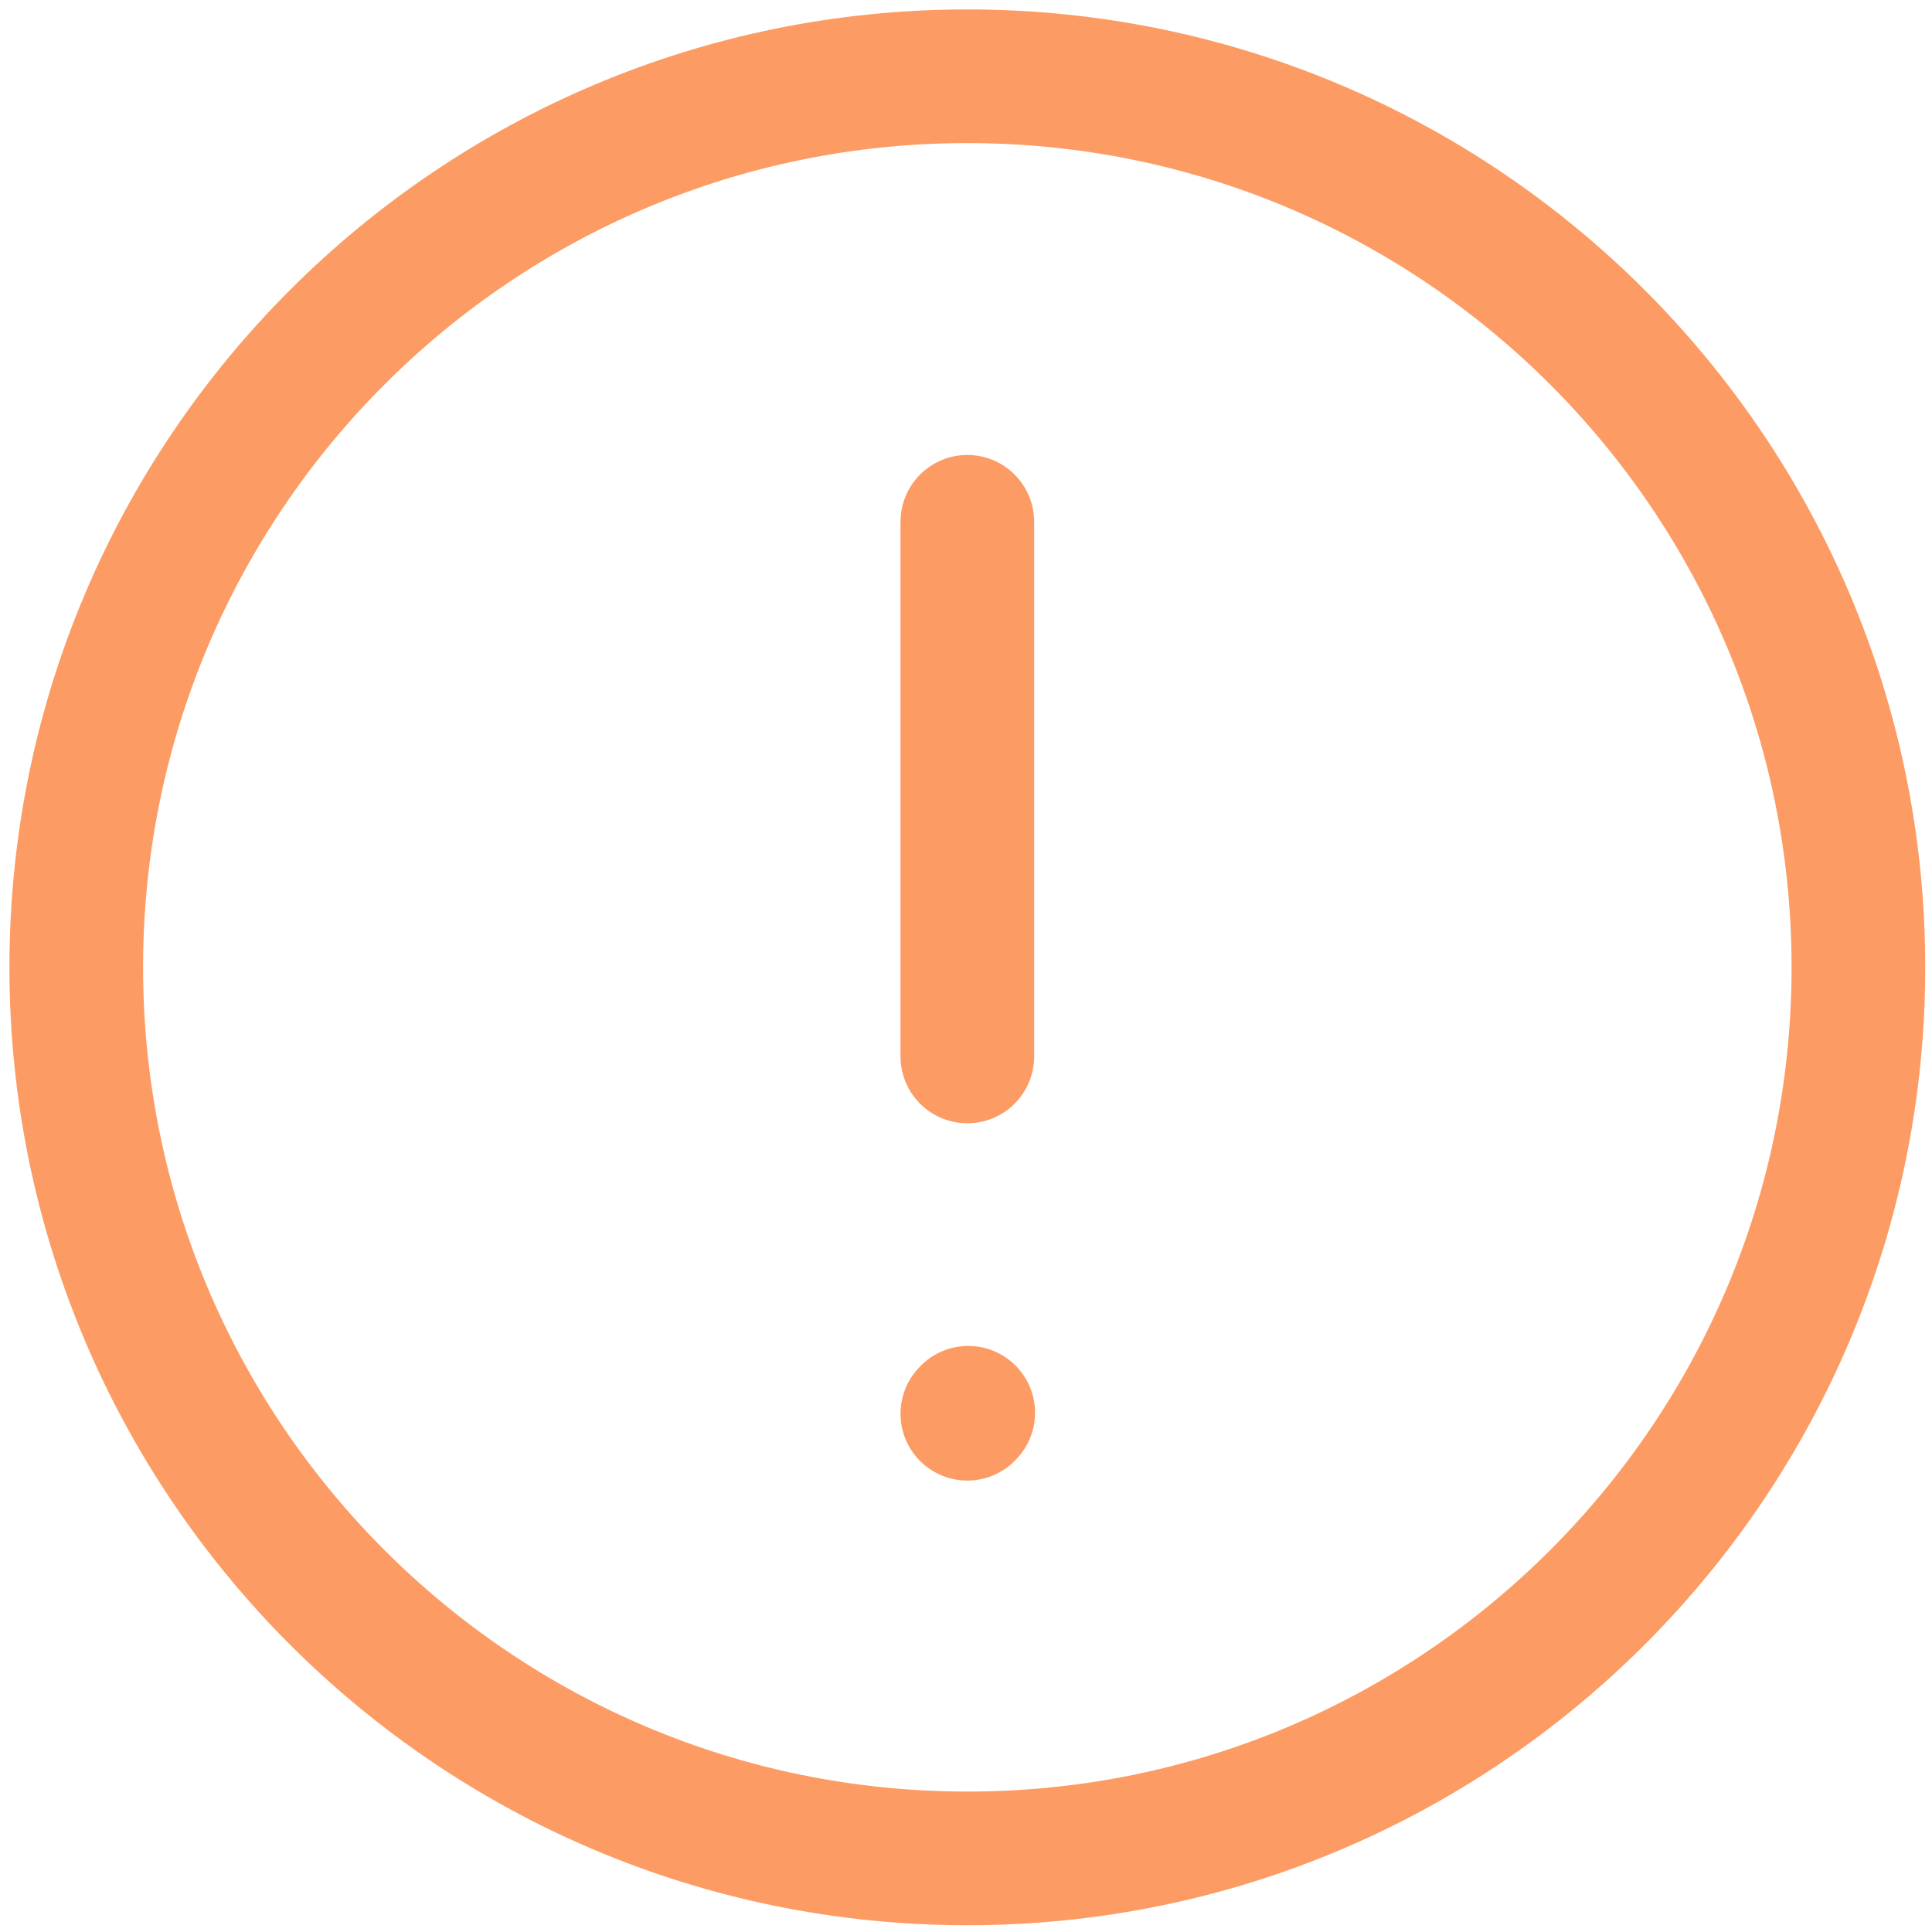 <svg width="152" height="152" viewBox="0 0 152 152" fill="none" xmlns="http://www.w3.org/2000/svg">
<path d="M76.105 41.052V83.115" stroke="#FC9C64" stroke-width="10.516" stroke-linecap="round" stroke-linejoin="round"/>
<path d="M76.105 111.227L76.175 111.149" stroke="#FC9C64" stroke-width="10.516" stroke-linecap="round" stroke-linejoin="round"/>
<path d="M76.105 146.209C114.822 146.209 146.209 114.822 146.209 76.105C146.209 37.387 114.822 6 76.105 6C37.387 6 6 37.387 6 76.105C6 114.822 37.387 146.209 76.105 146.209Z" stroke="#FC9C64" stroke-width="10.516" stroke-linecap="round" stroke-linejoin="round"/>
</svg>
